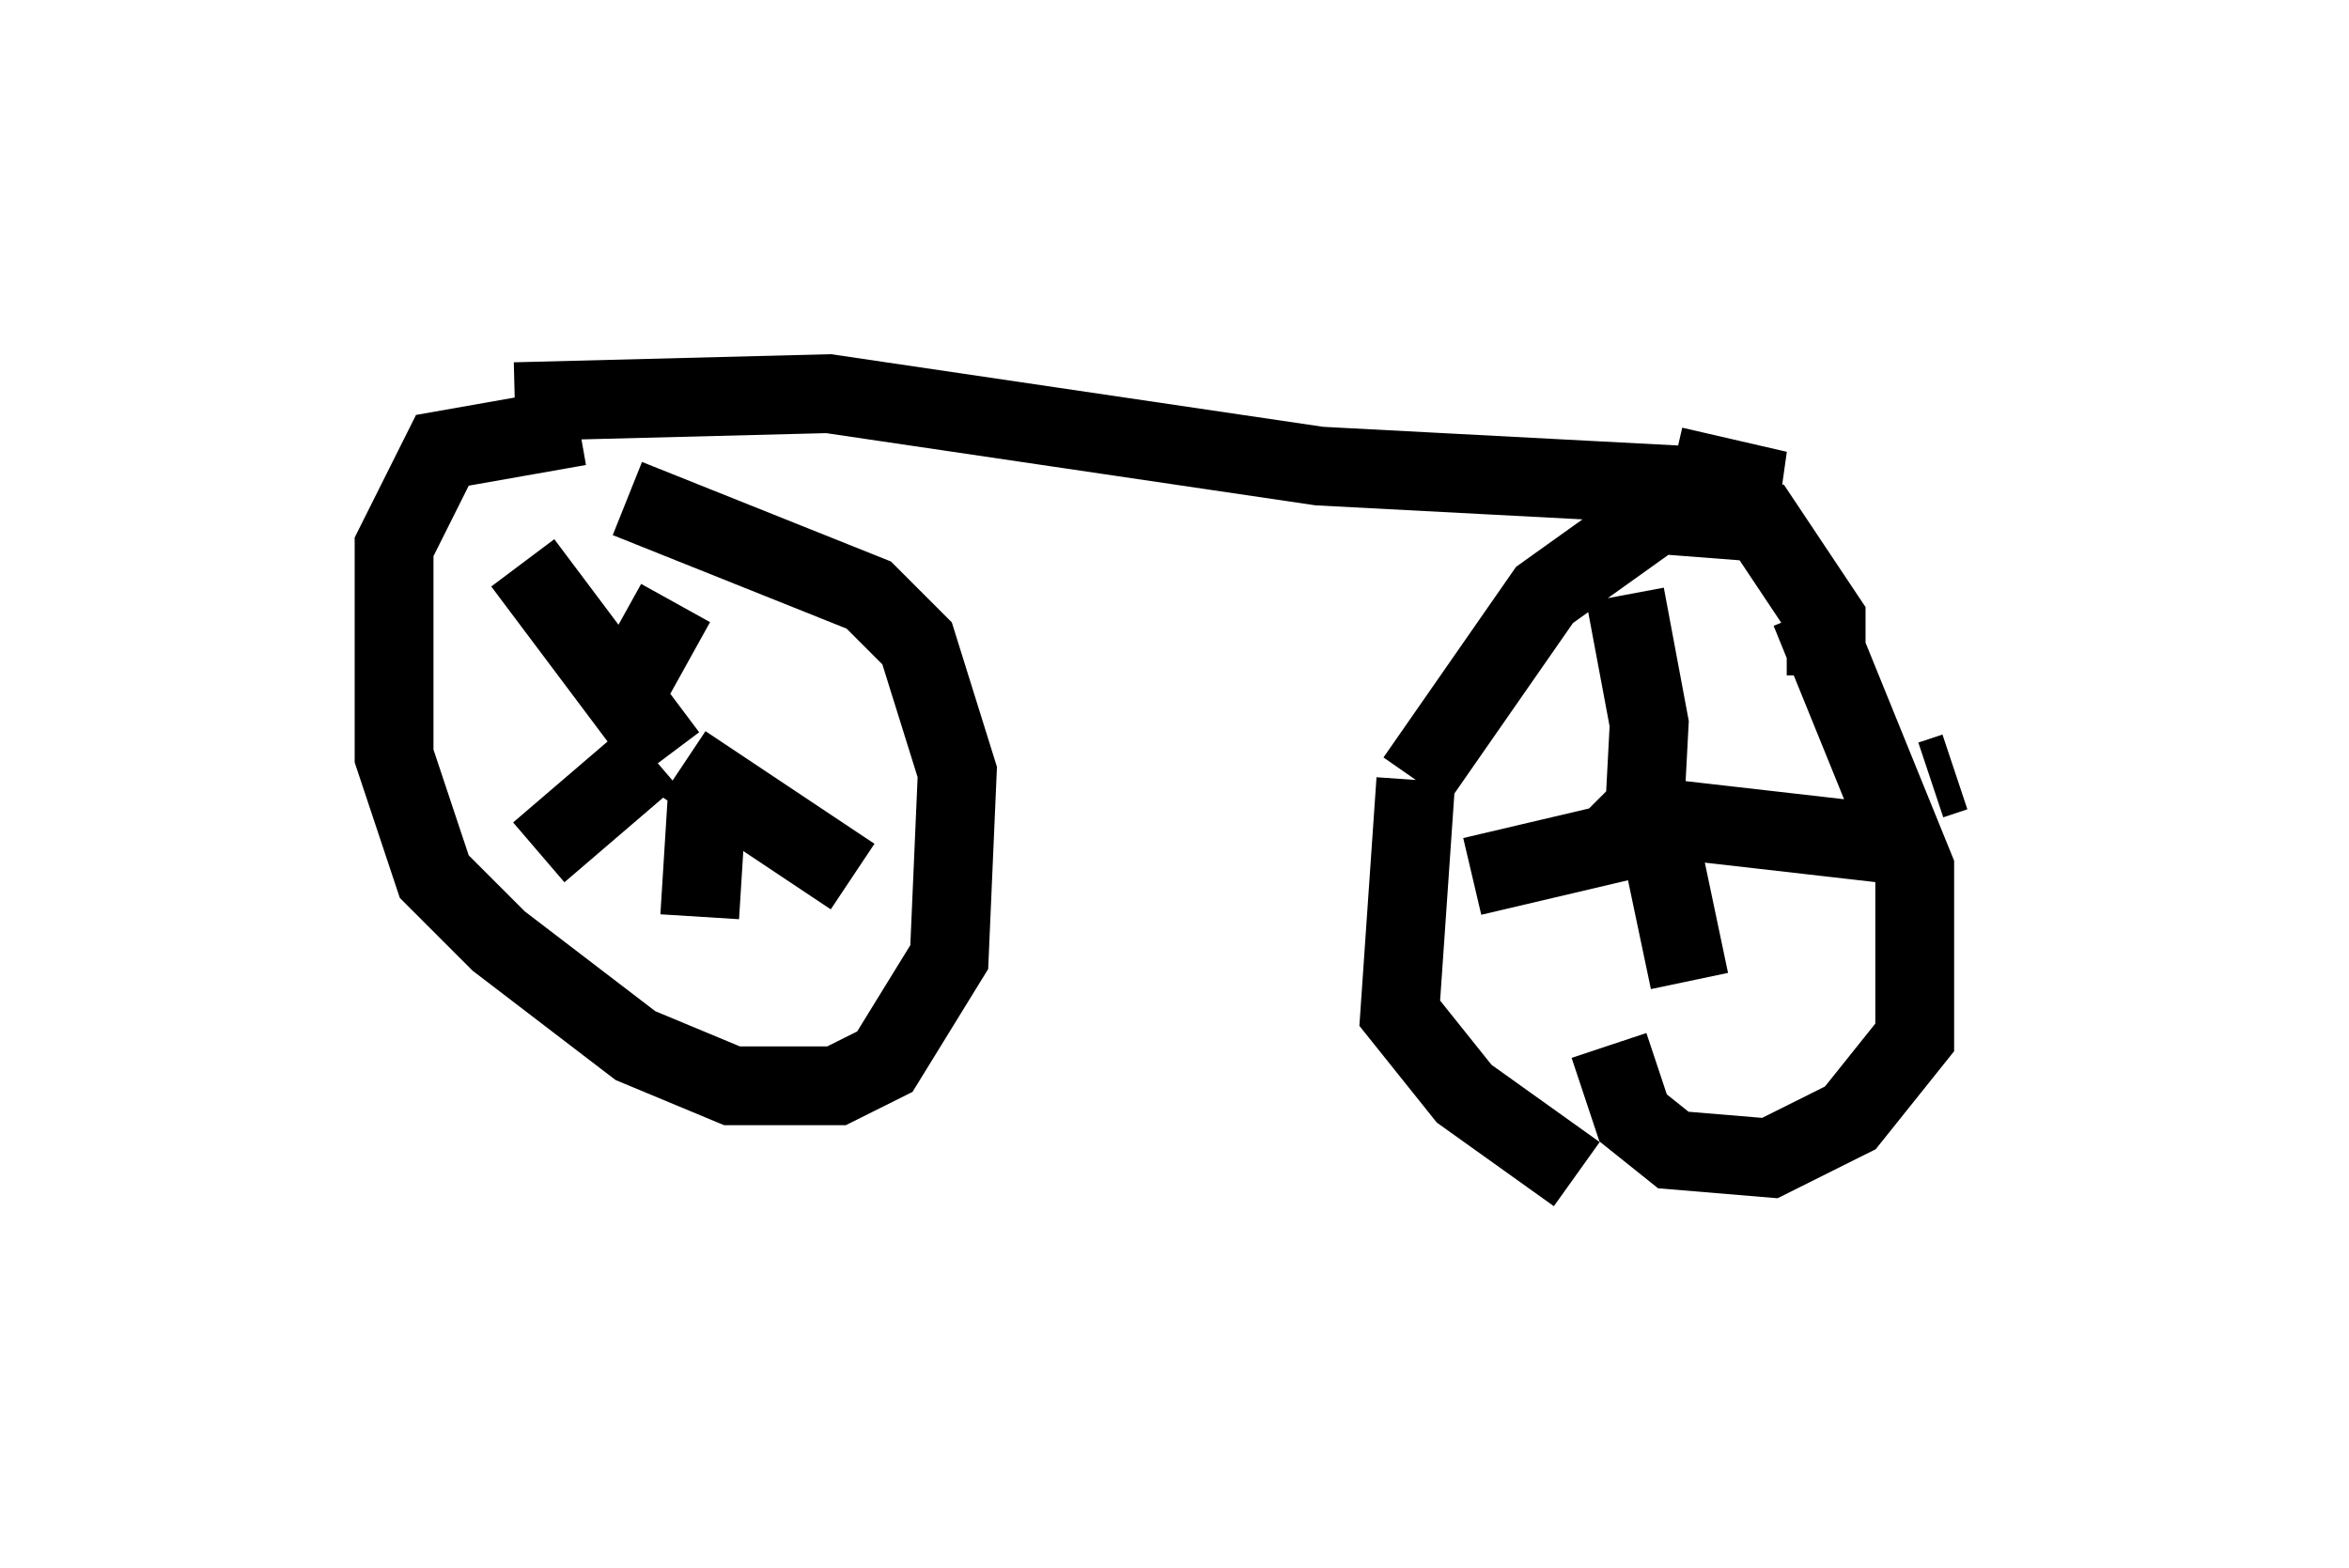 <?xml version="1.0" encoding="utf-8" ?>
<svg baseProfile="full" height="19.902" version="1.1" width="29.804" xmlns="http://www.w3.org/2000/svg" xmlns:ev="http://www.w3.org/2001/xml-events" xmlns:xlink="http://www.w3.org/1999/xlink"><defs /><rect fill="white" height="19.902" width="29.804" x="0" y="0" /><path d="M8.063, 6.327 m-0.715, -0.919 l-1.735, 0.306 -0.613, 1.225 l0.0, 2.654 0.51, 1.531 l0.817, 0.817 1.735, 1.327 l1.225, 0.51 1.327, 0.0 l0.613, -0.306 0.817, -1.327 l0.102, -2.348 -0.51, -1.633 l-0.613, -0.613 -3.063, -1.225 m0.715, 2.96 l0.0, 0.0 m-0.204, 0.306 l-1.838, -2.45 m1.429, 1.429 l0.51, -0.919 m0.102, 2.042 l2.144, 1.429 m-1.838, -1.123 l-0.102, 1.633 m-0.613, -2.042 l-1.429, 1.225 m16.334, -2.246 l0.0, -0.715 -0.817, -1.225 l-1.327, -0.102 -1.429, 1.021 l-1.633, 2.348 m0.0, 0.0 l-0.204, 2.96 0.817, 1.021 l1.429, 1.021 m4.798, -5.104 l-0.306, 0.102 m-1.531, -2.144 l1.327, 3.267 0.0, 2.144 l-0.817, 1.021 -1.021, 0.51 l-1.225, -0.102 -0.51, -0.408 l-0.306, -0.919 m0.408, -2.144 l0.102, -1.94 -0.306, -1.633 m0.306, 2.654 l-0.51, 0.51 -1.735, 0.408 m2.348, -0.613 l0.408, 1.94 m-1.021, -2.144 l3.573, 0.408 m-17.456, -5.615 l3.981, -0.102 6.227, 0.919 l5.819, 0.306 -1.327, -0.306 " fill="none" stroke="black" stroke-width="1" /></svg>